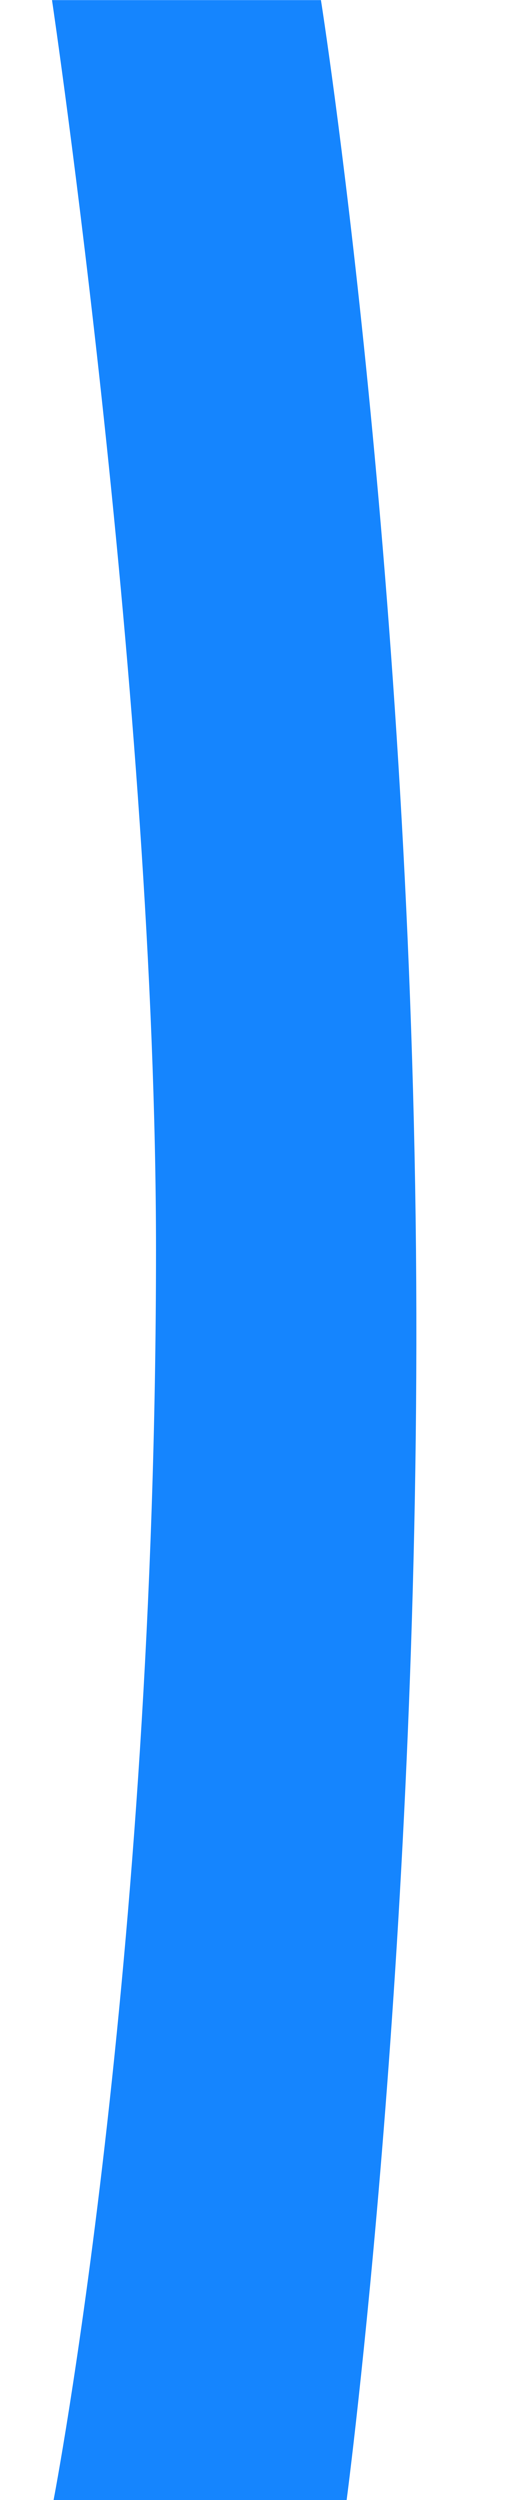 <svg width="5" height="24" viewBox="0 0 5 24" fill="none" xmlns="http://www.w3.org/2000/svg">
<path d="M3.086 0.001L0.5 0.001C0.5 0.001 1.5 6.745 1.5 12C1.5 18.902 0.515 24.001 0.515 24.001L3.333 24.001C3.333 24.001 4.061 18.523 4 12C3.937 5.38 3.086 0.001 3.086 0.001Z" fill="#1585FE"/>
</svg>
